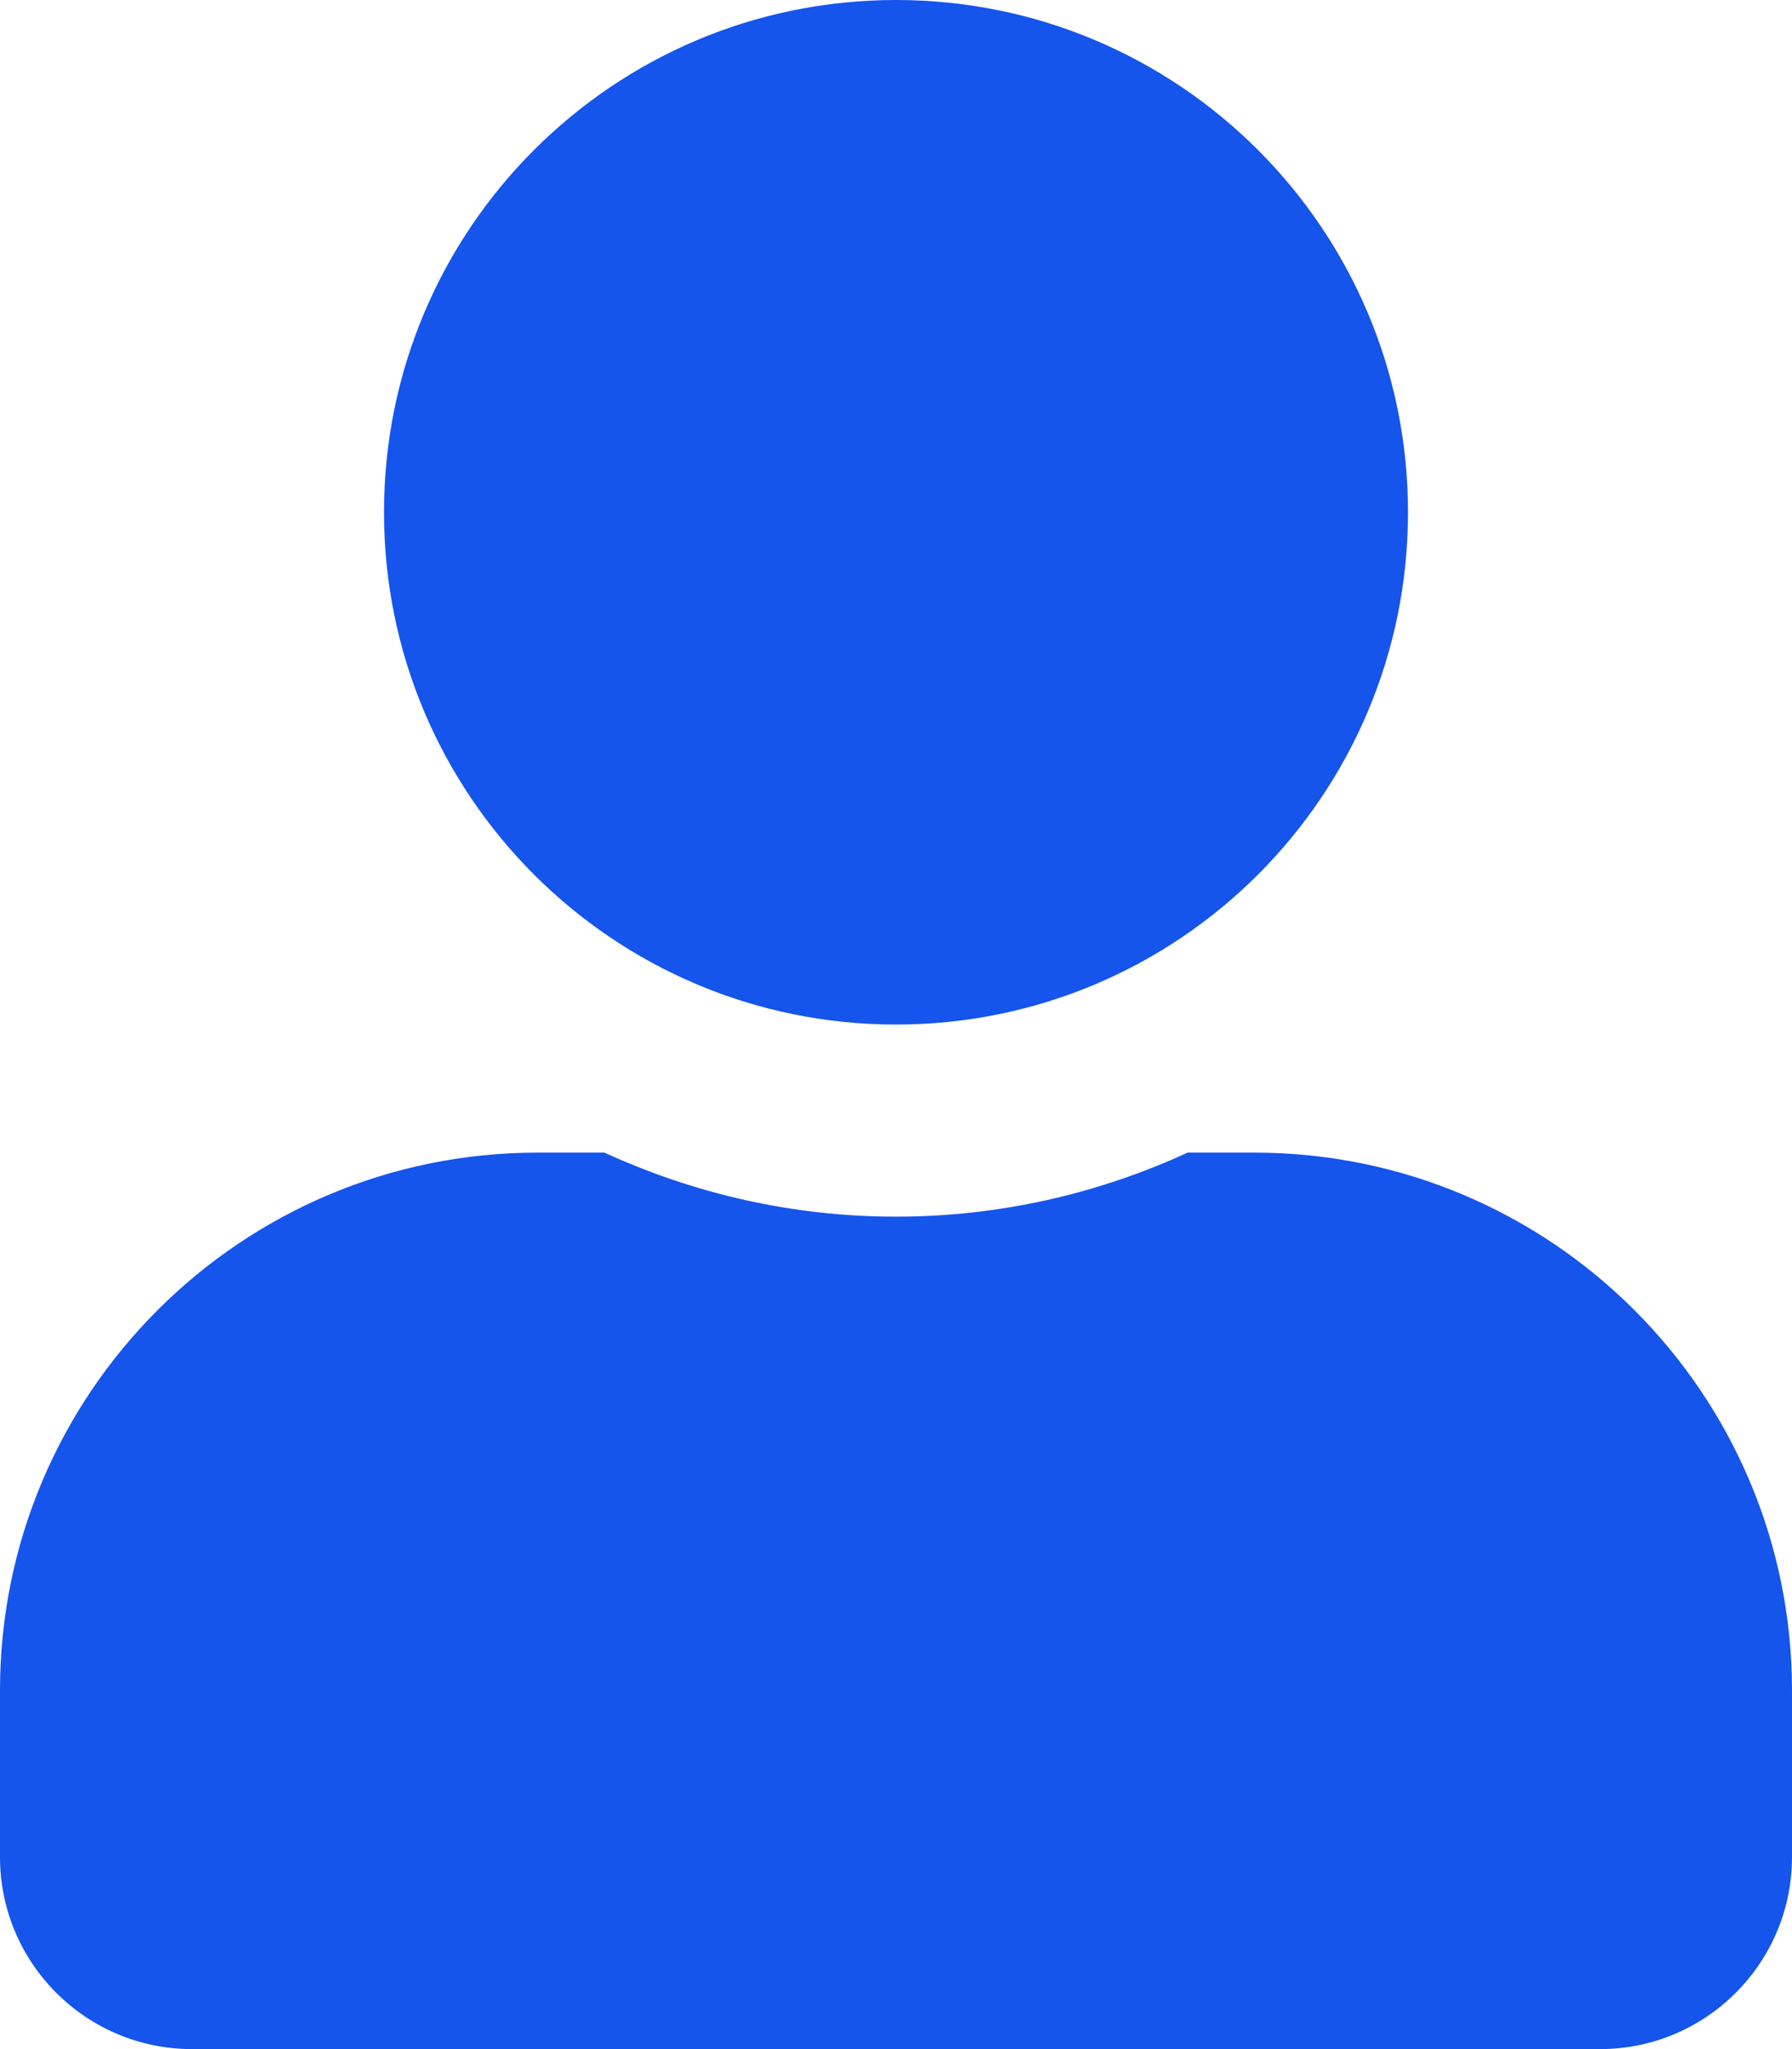 <svg role="img" aria-hidden="true" focusable="false" data-prefix="fas" data-icon="user"
  class="svg-inline--fa fa-user fa-w-14" xmlns="http://www.w3.org/2000/svg" viewBox="0 0 448 512">
  <path fill="#1555eb"
    d="M224 256c70.7 0 128-57.3 128-128S294.7 0 224 0 96 57.3 96 128s57.3 128 128 128zm89.6 32h-16.7c-22.2 10.2-46.9 16-72.9 16s-50.6-5.8-72.9-16h-16.7C60.2 288 0 348.2 0 422.4V464c0 26.5 21.5 48 48 48h352c26.5 0 48-21.5 48-48v-41.6c0-74.2-60.2-134.4-134.4-134.4z">
  </path>
</svg>
